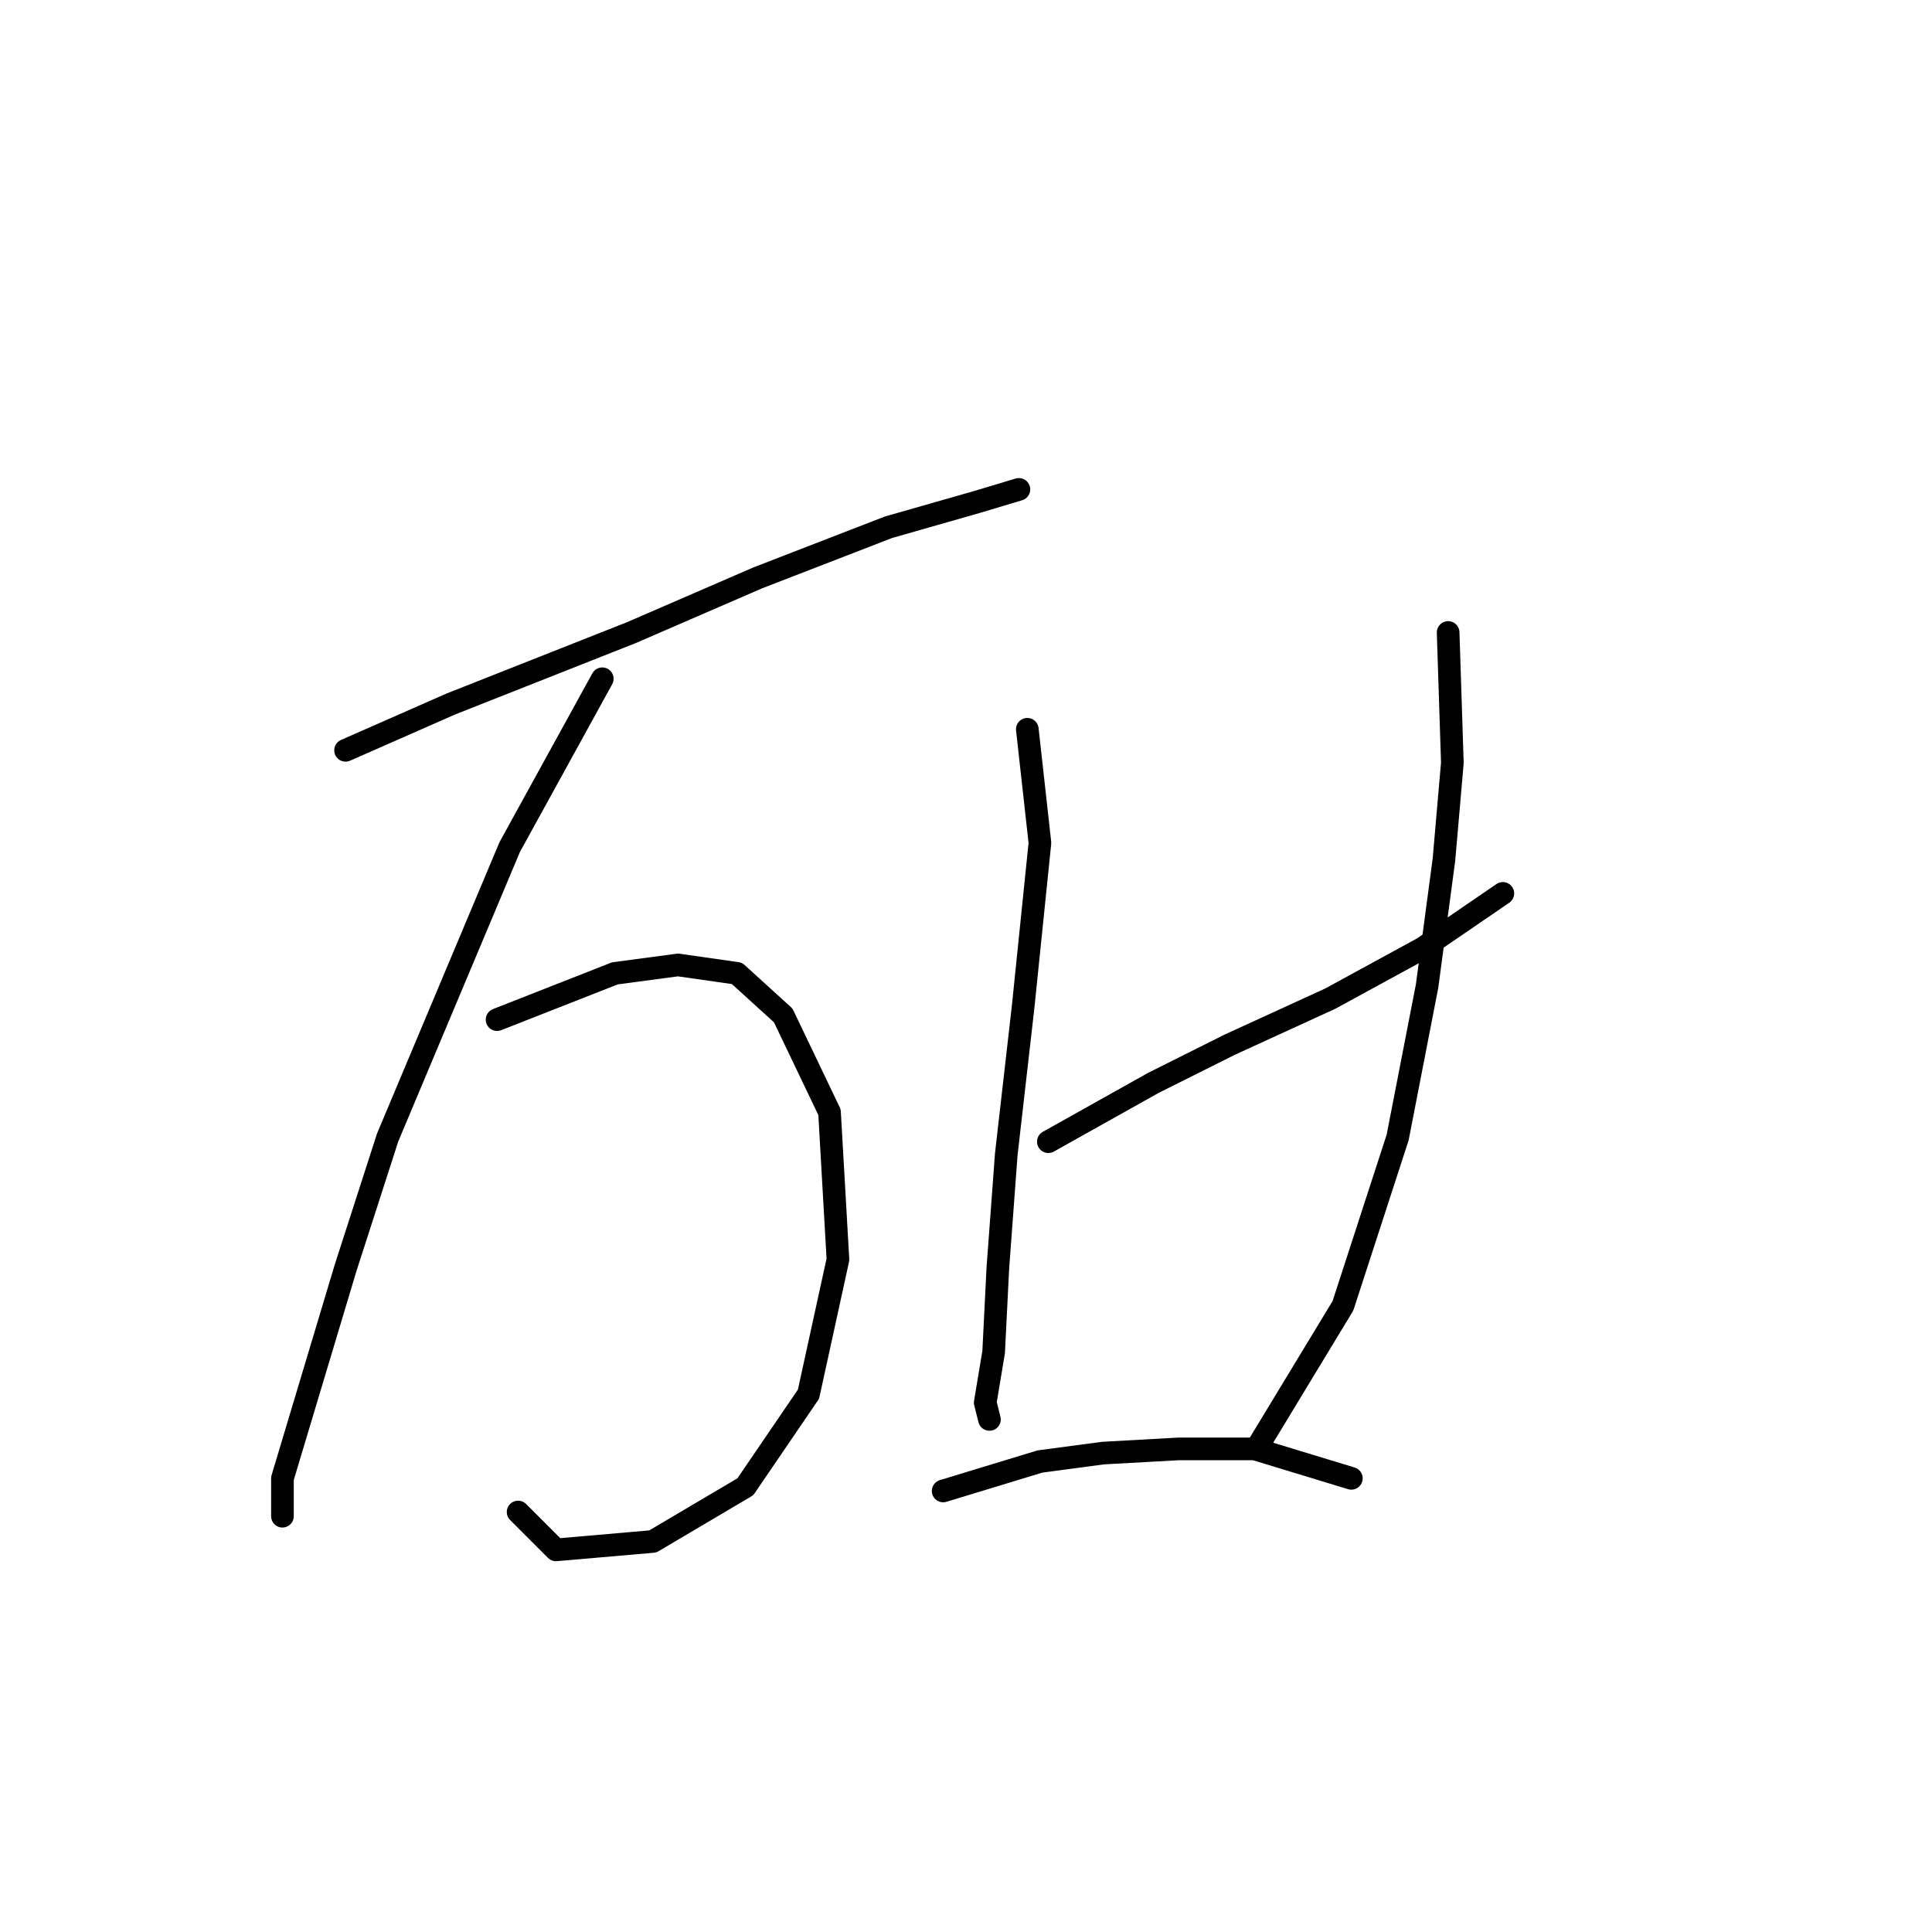 <?xml version="1.0" standalone="no"?>
    <svg width="256" height="256" xmlns="http://www.w3.org/2000/svg" version="1.1">
    <polyline stroke="black" stroke-width="3" stroke-linecap="round" fill="transparent" stroke-linejoin="round" points="45.79 99.42 59.73 93.286 83.708 83.807 100.437 76.558 117.723 69.866 129.433 66.52 135.009 64.847 135.009 64.847 " />
        <polyline stroke="black" stroke-width="3" stroke-linecap="round" fill="transparent" stroke-linejoin="round" points="79.805 89.94 67.537 112.245 51.366 150.721 45.79 168.007 40.771 184.736 37.426 195.888 37.426 200.907 37.426 200.907 " />
        <polyline stroke="black" stroke-width="3" stroke-linecap="round" fill="transparent" stroke-linejoin="round" points="65.864 135.108 81.478 128.974 89.842 127.859 97.649 128.974 103.782 134.55 109.916 147.375 111.031 166.892 107.128 184.736 98.764 197.004 86.496 204.253 73.671 205.368 68.652 200.349 68.652 200.349 " />
        <polyline stroke="black" stroke-width="3" stroke-linecap="round" fill="transparent" stroke-linejoin="round" points="136.124 96.632 137.797 111.688 135.567 133.435 133.336 152.952 132.221 168.007 131.663 179.16 130.548 185.851 131.106 188.082 131.106 188.082 " />
        <polyline stroke="black" stroke-width="3" stroke-linecap="round" fill="transparent" stroke-linejoin="round" points="138.912 151.279 152.853 143.472 162.89 138.453 176.273 132.32 188.541 125.628 199.135 118.379 199.135 118.379 " />
        <polyline stroke="black" stroke-width="3" stroke-linecap="round" fill="transparent" stroke-linejoin="round" points="191.886 83.807 192.444 101.093 191.329 113.918 189.098 130.647 185.195 150.721 177.946 173.026 166.794 191.427 166.794 191.427 " />
        <polyline stroke="black" stroke-width="3" stroke-linecap="round" fill="transparent" stroke-linejoin="round" points="124.972 197.561 137.797 193.658 146.162 192.543 156.199 191.985 166.236 191.985 179.061 195.888 179.061 195.888 " />
        </svg>
